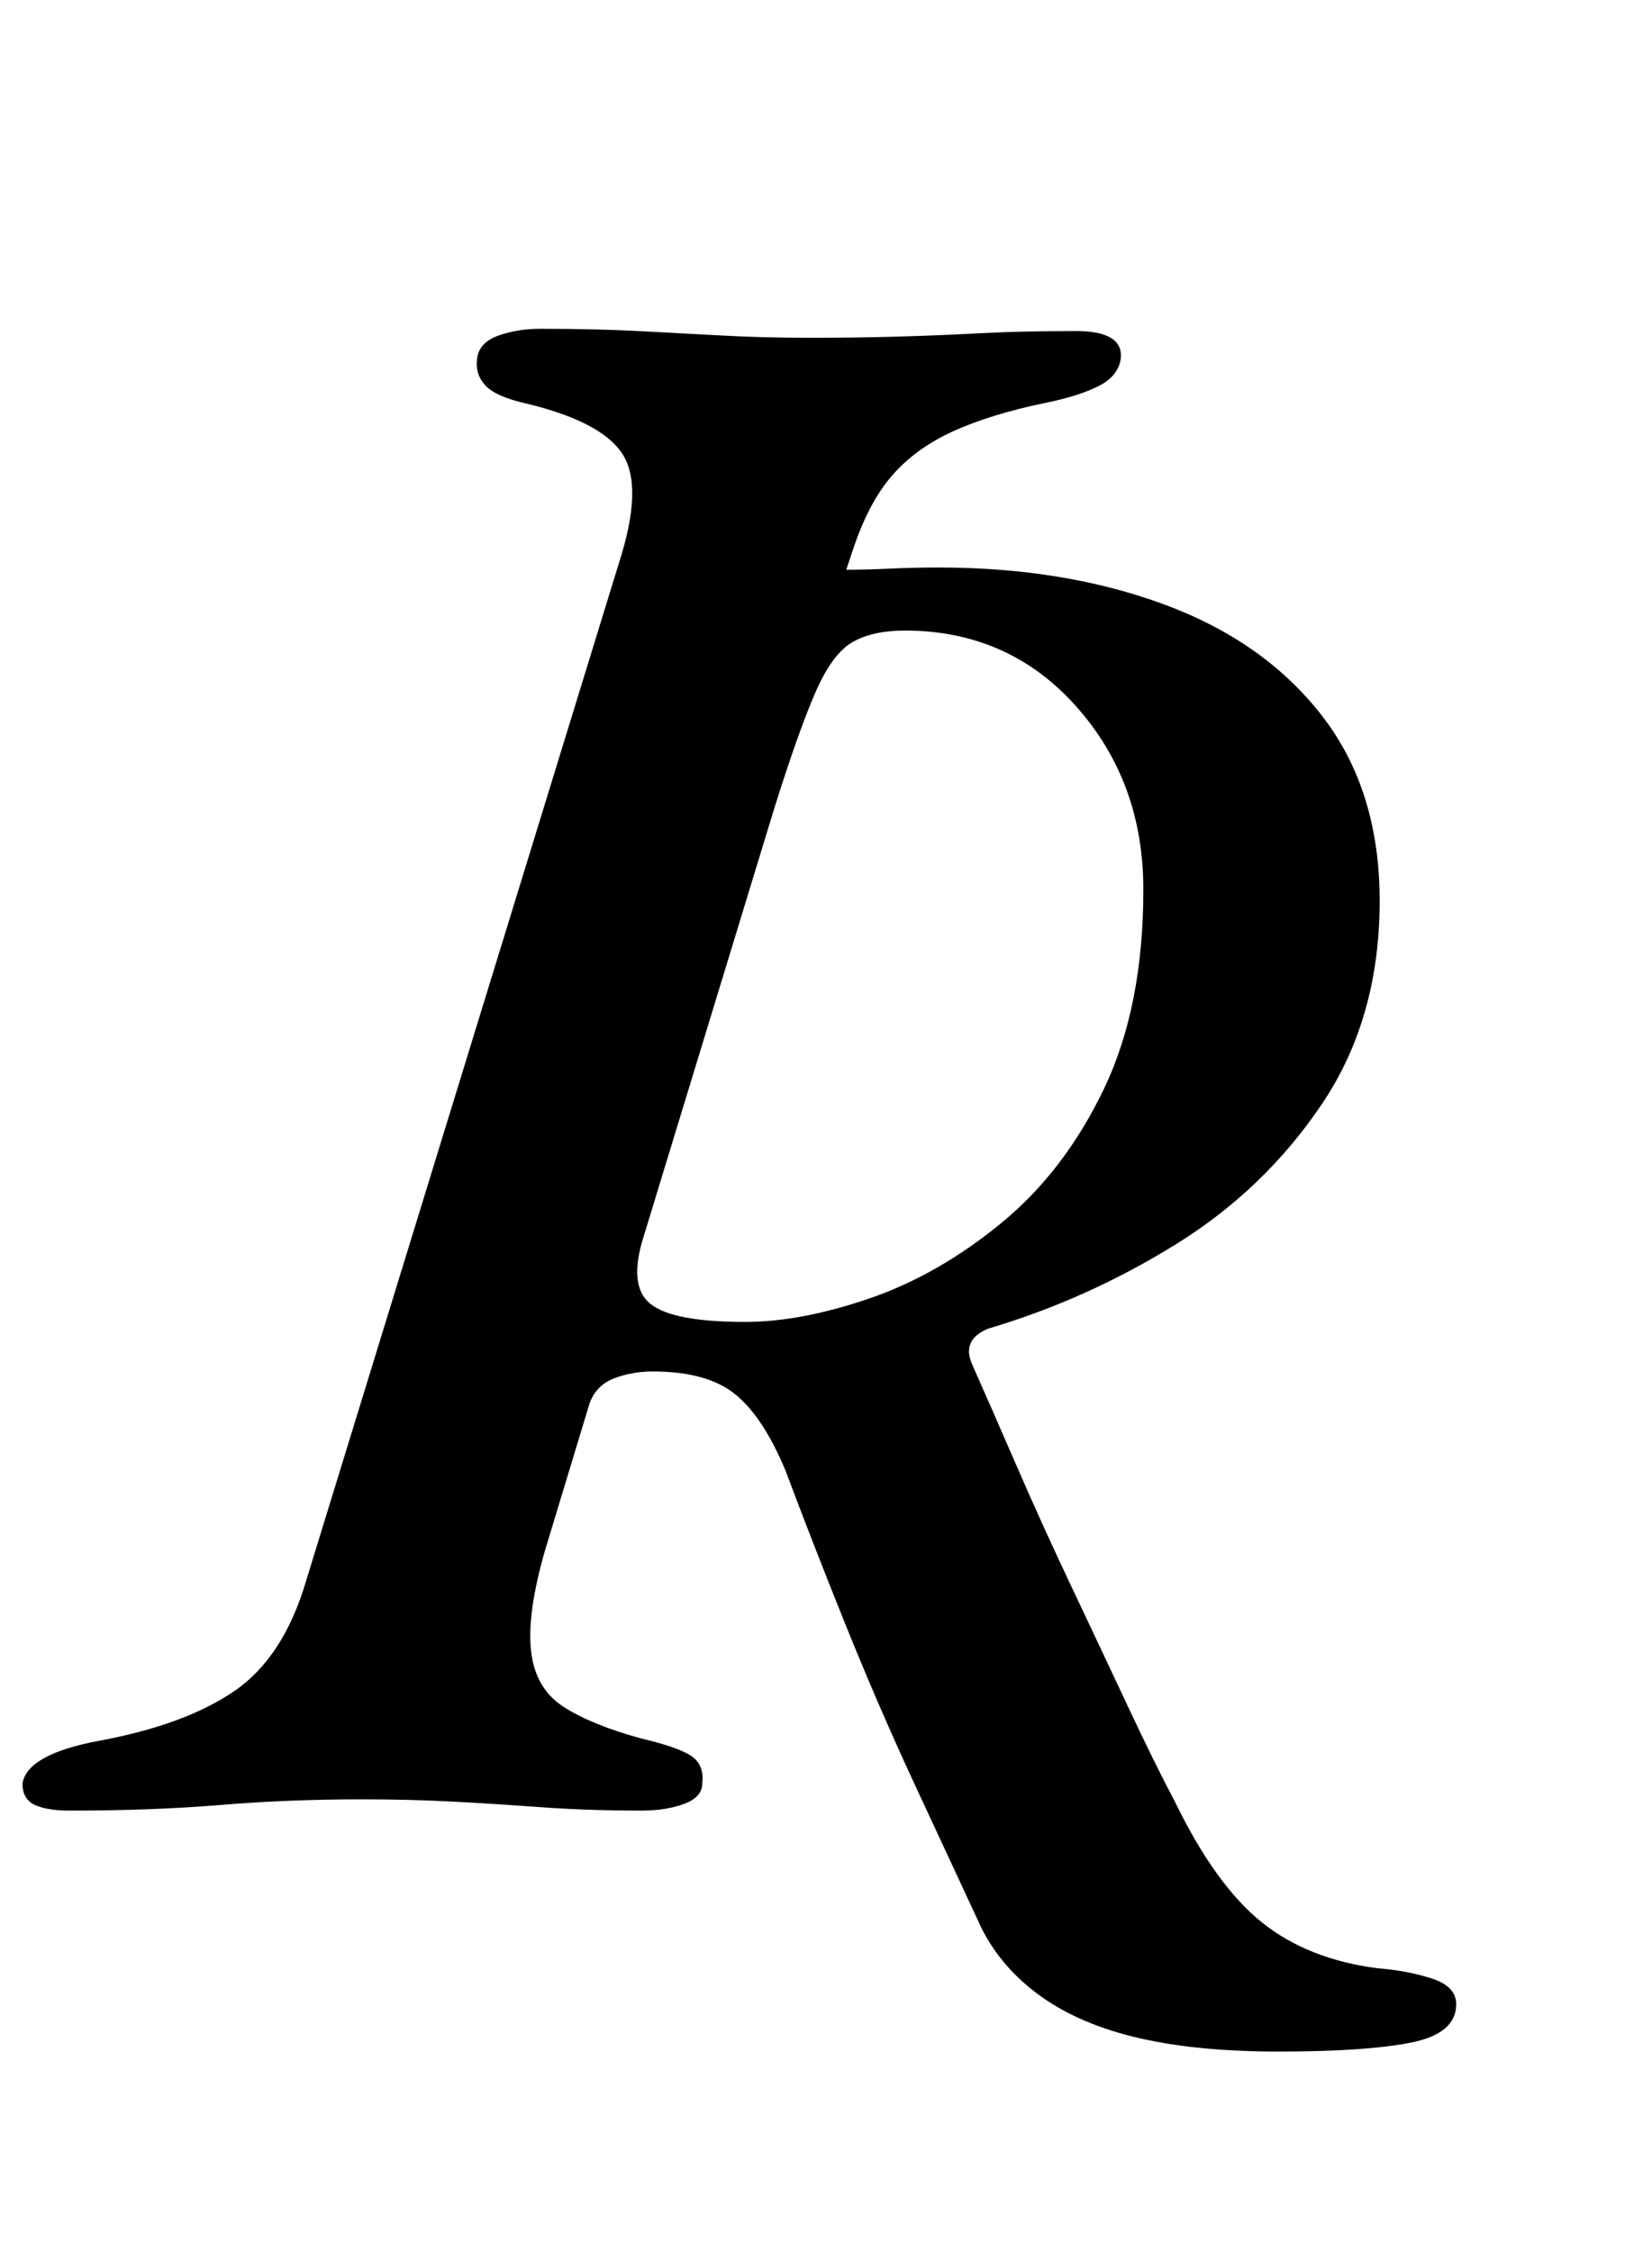<?xml version="1.0" standalone="no"?>
<!DOCTYPE svg PUBLIC "-//W3C//DTD SVG 1.1//EN" "http://www.w3.org/Graphics/SVG/1.1/DTD/svg11.dtd" >
<svg xmlns="http://www.w3.org/2000/svg" xmlns:xlink="http://www.w3.org/1999/xlink" version="1.1" viewBox="-38 0 734 1000">
  <g transform="matrix(1 0 0 -1 0 800)">
   <path fill="currentColor"
d="M530 -111q-36 0 -62 6t-43.5 18.5t-26.5 30.5q-14 30 -30 64.5t-30.5 70.5t-26.5 68q-10 24 -22.5 34t-36.5 10q-9 0 -17 -3t-11 -11l-20 -66q-8 -28 -6 -44.5t14.5 -24.5t34.5 -14q17 -4 22.5 -8t4.5 -12q0 -6 -8 -9t-19 -3q-24 0 -44.5 1.5t-39.5 2.5t-40 1
q-33 0 -63 -2.5t-67 -2.5q-10 0 -15.5 2.5t-5.5 9.5q2 13 34 19q38 7 60 22t32 49l139 452q11 34 1.5 48.5t-43.5 22.5q-13 3 -17.5 8t-3.5 12t9.5 10t18.5 3q24 0 43.5 -1t37.5 -2t39 -1q20 0 38 0.5t37 1.5t43 1q21 0 20 -12q-1 -8 -10 -12.5t-24 -7.5q-24 -5 -40.5 -12.5
t-27 -19.5t-17.5 -33l-3 -9q9 0 19.5 0.5t21.5 0.5q56 0 100.5 -16.5t70 -49.5t25.5 -82q0 -52 -25.5 -90t-65 -62.5t-83.5 -37.5q-12 -5 -7 -16q8 -18 19.5 -44.5t25 -55t25 -53t20.5 -41.5q18 -37 38.5 -53.5t51.5 -20.5q13 -1 24 -4.5t11 -11.5q0 -13 -20 -17t-59 -4z
M293 213q25 0 55.5 10.5t58.5 33.5t45.5 59.5t17.5 88.5q0 48 -30 81.5t-76 33.5q-14 0 -23 -5t-16.5 -22t-18.5 -52l-58 -190q-7 -22 3 -30t42 -8z" />
  </g>

</svg>
